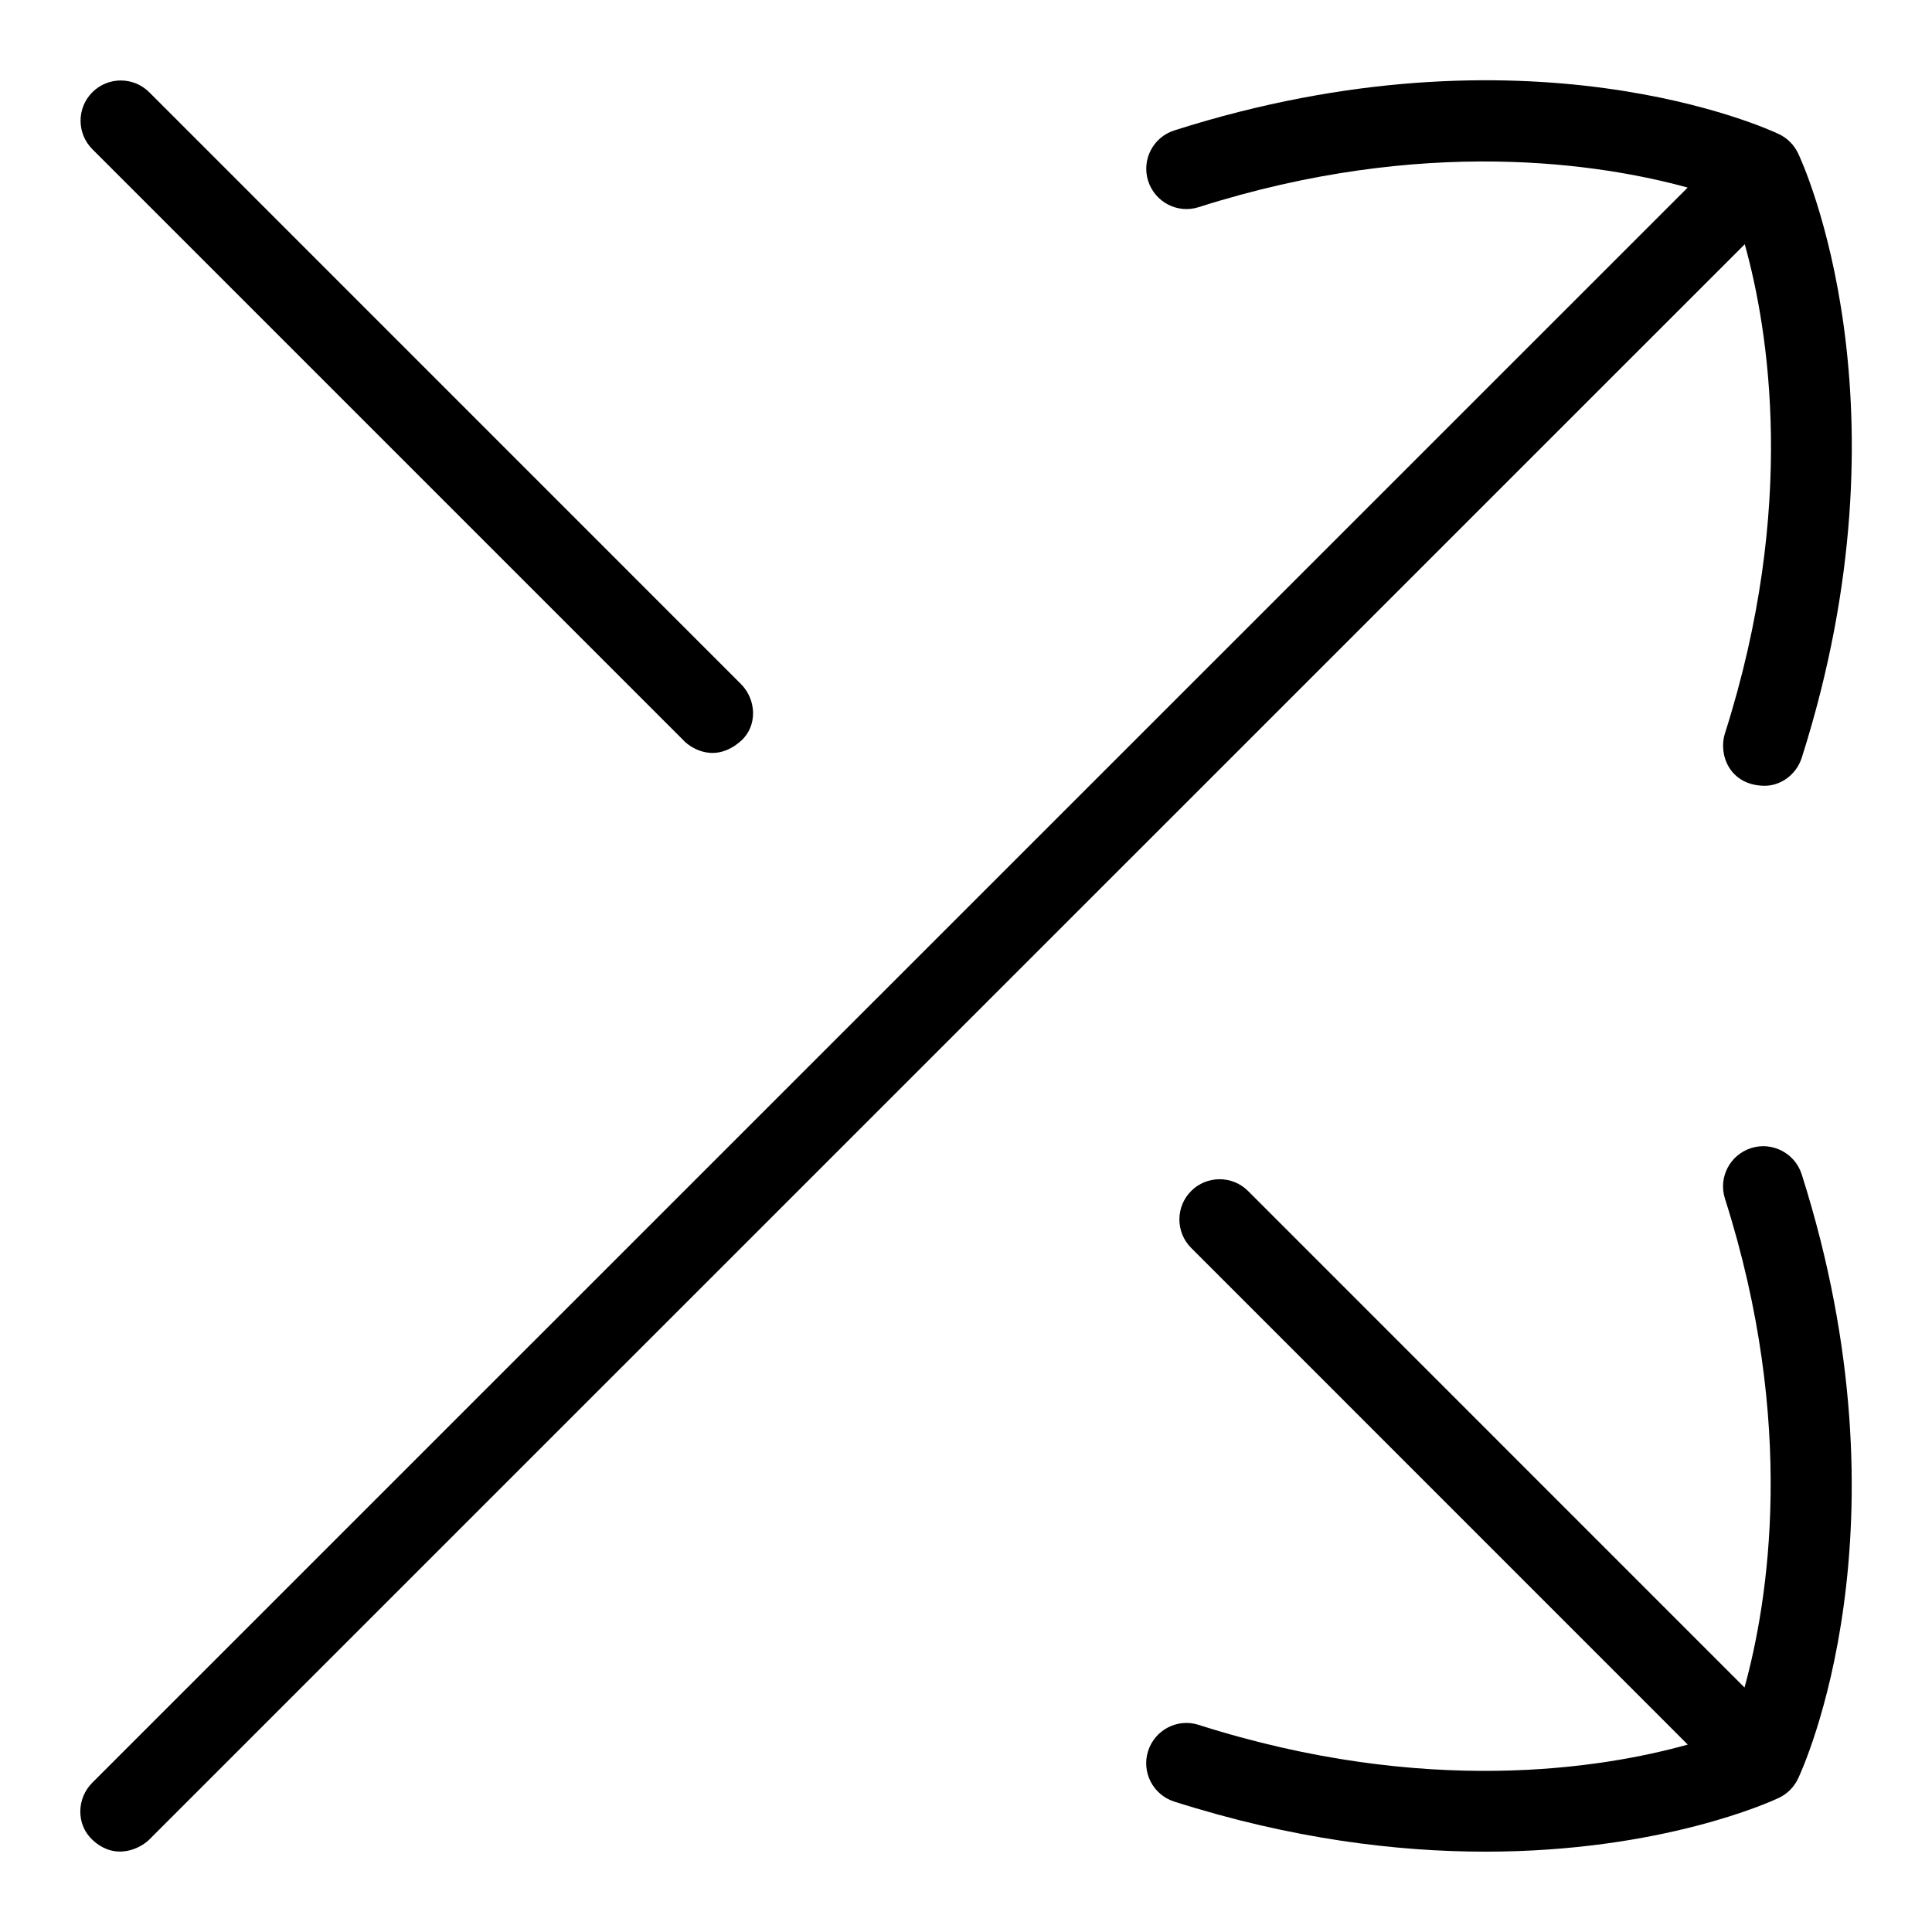 <?xml version="1.0" encoding="UTF-8"?>
<svg xmlns="http://www.w3.org/2000/svg" id="Layer_1" data-name="Layer 1" viewBox="0 0 24 24">
  <path d="M21.428,9.109c-.084,.263,.055,.639,.477,.652,.212,.007,.409-.136,.477-.348,1.396-4.385,.014-7.385-.046-7.51-.05-.104-.134-.188-.238-.237-.125-.061-3.126-1.444-7.51-.046-.264,.084-.409,.365-.325,.628,.084,.263,.365,.41,.628,.325,2.805-.893,5.006-.536,6.074-.243L1.146,22.146c-.195,.195-.201,.518,0,.707,.294,.277,.609,.098,.707,0L21.674,3.034c.296,1.061,.653,3.253-.246,6.076Z"/>
  <path d="M21.753,14.262c-.264,.084-.409,.365-.325,.628,.894,2.806,.537,5.006,.243,6.073l-6.167-6.168c-.195-.195-.512-.195-.707,0s-.195,.512,0,.707l6.169,6.17c-1.062,.296-3.254,.654-6.076-.245-.263-.085-.544,.062-.628,.325-.084,.263,.062,.544,.325,.628,1.46,.465,2.767,.622,3.865,.622,2.198,0,3.562-.628,3.645-.668,.104-.049,.188-.133,.238-.237,.06-.125,1.442-3.125,.046-7.51-.083-.262-.367-.409-.628-.325Z"/>
  <path d="M8.497,9.204c.098,.098,.39,.28,.707,0,.207-.183,.195-.512,0-.707L1.854,1.146c-.195-.195-.512-.195-.707,0s-.195,.512,0,.707l7.35,7.35Z"/>
</svg>
